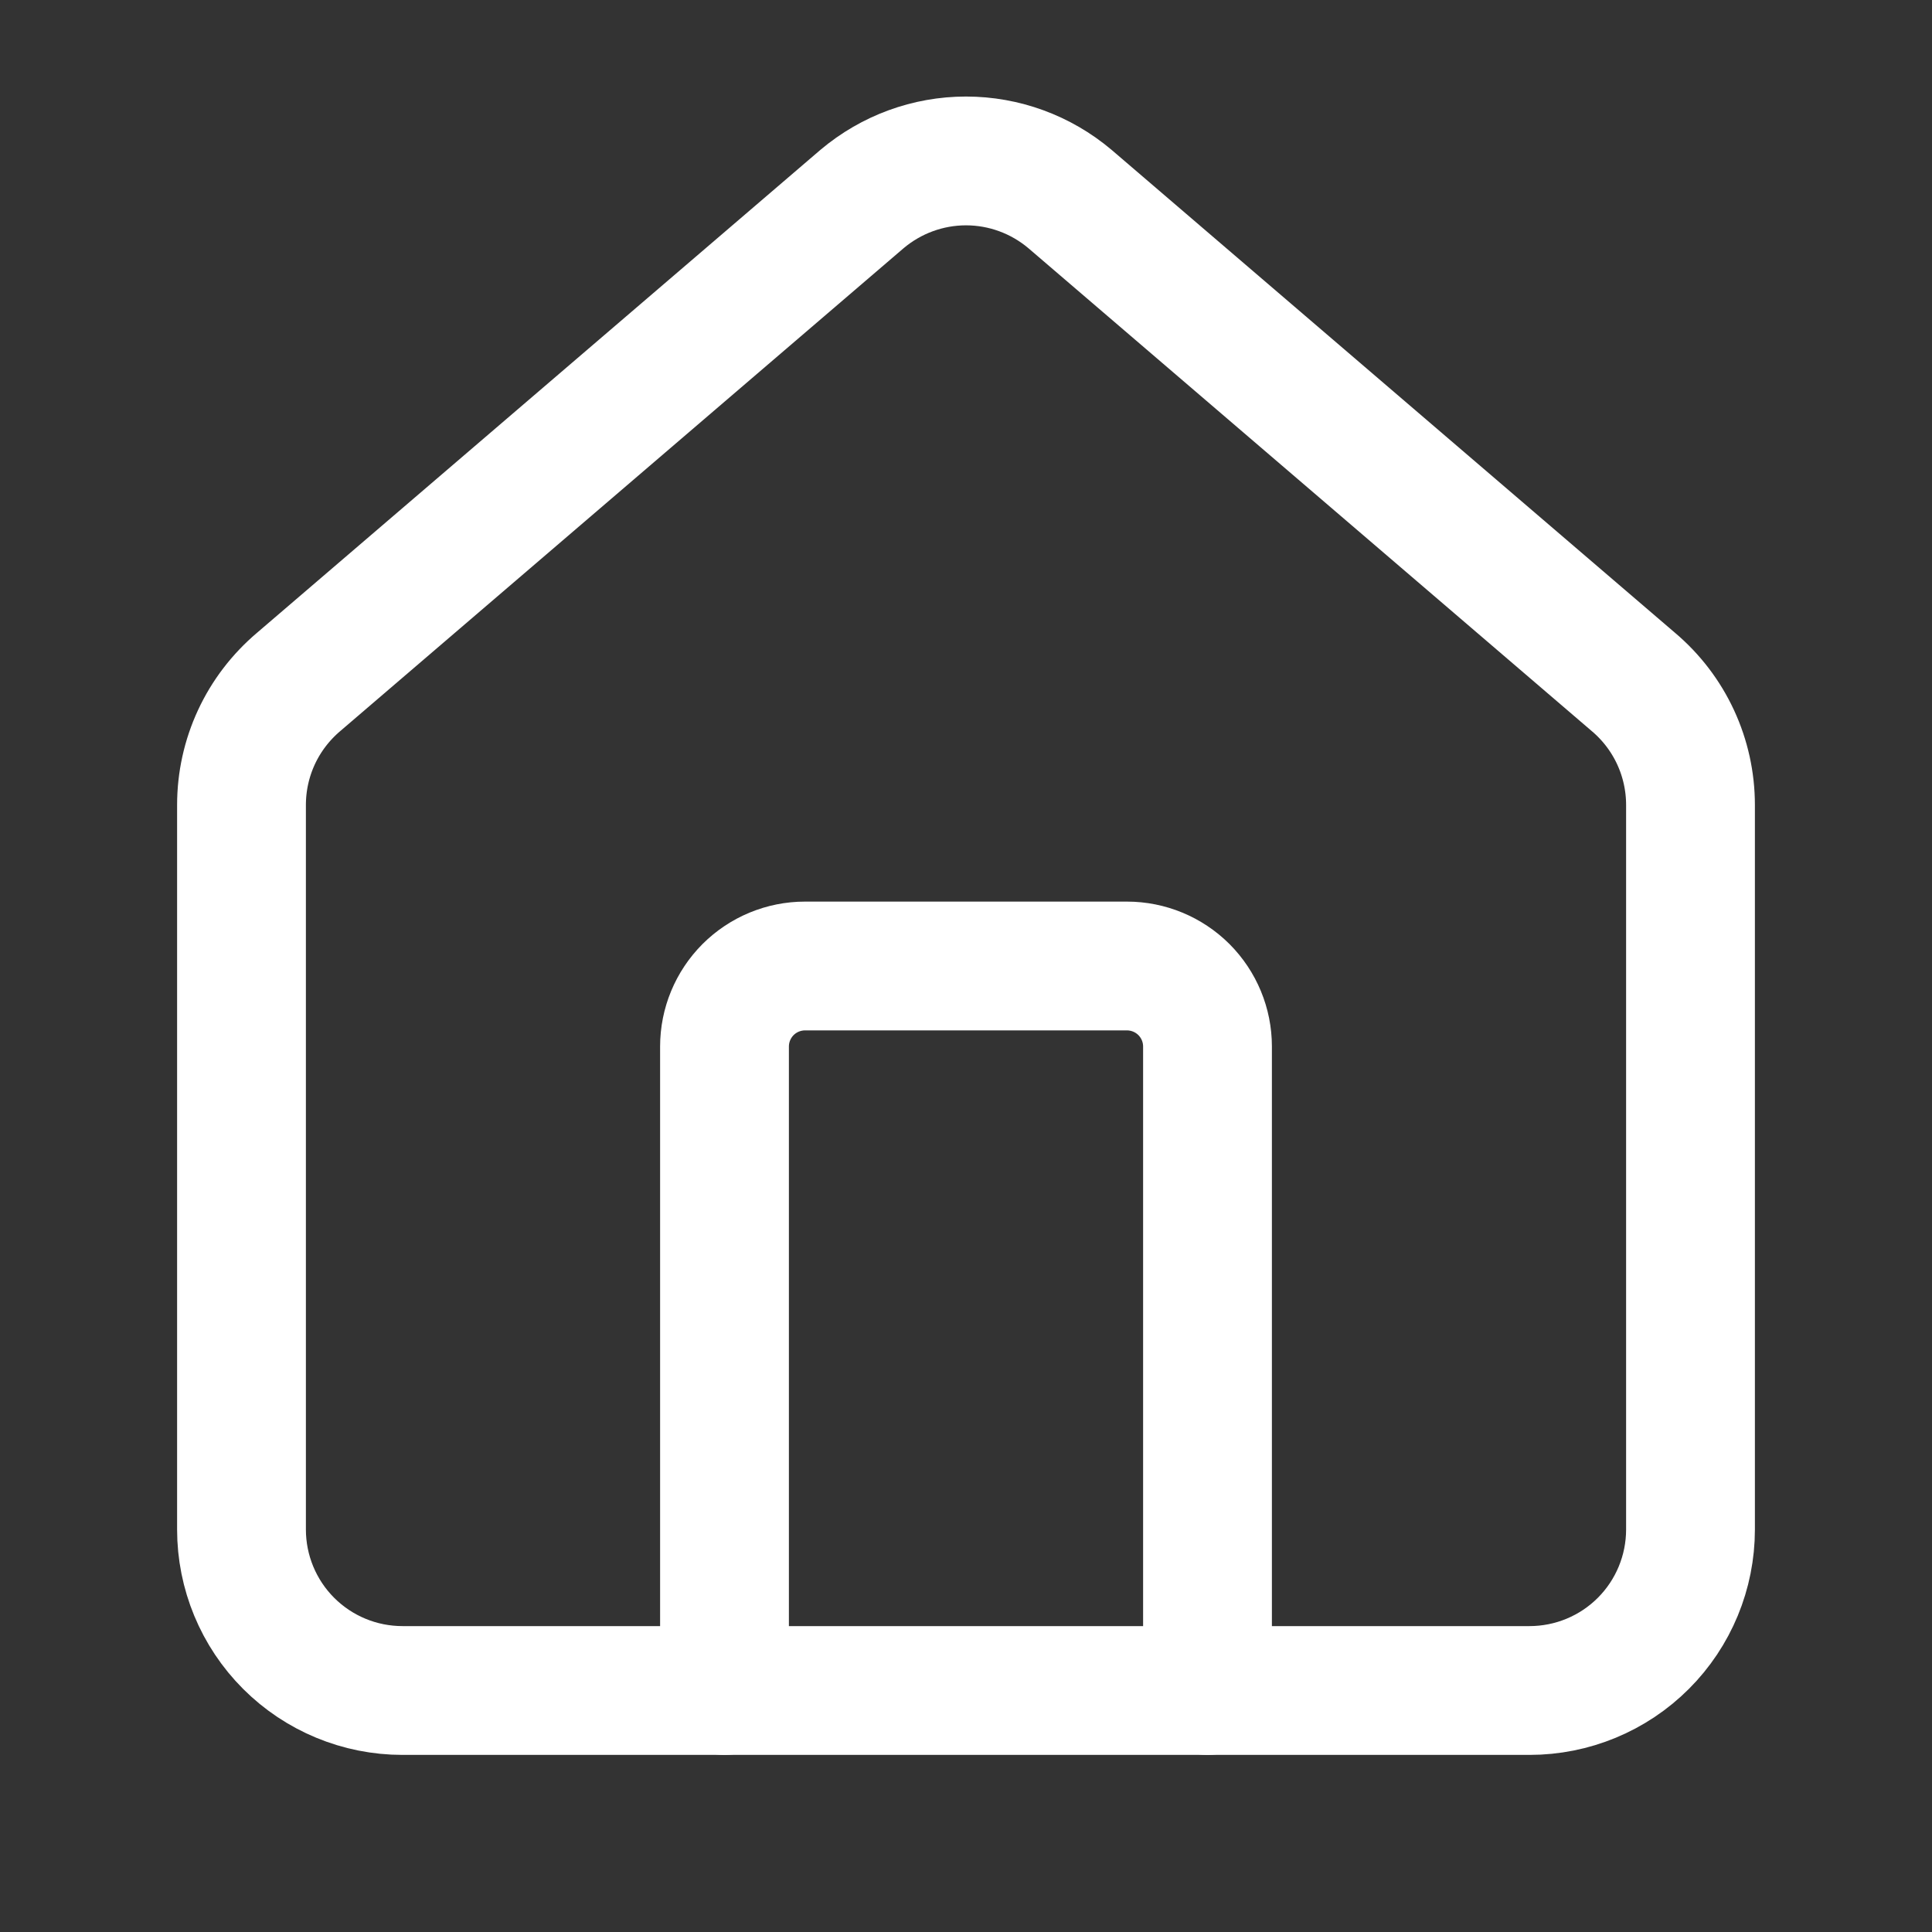 <svg width="30" height="30" viewBox="0 0 30 30" fill="none" xmlns="http://www.w3.org/2000/svg">
<rect x="0" y="0" width="30" height="30" fill="#333333" stroke="none"/>
<path d="M3.75 12.5C3.75 12.136 3.829 11.777 3.982 11.447C4.135 11.117 4.359 10.825 4.636 10.59L13.386 3.09C13.838 2.709 14.409 2.499 15 2.499C15.591 2.499 16.163 2.709 16.614 3.09L25.364 10.59C25.642 10.825 25.865 11.117 26.018 11.447C26.171 11.777 26.25 12.136 26.25 12.5V23.75C26.25 24.413 25.987 25.049 25.518 25.518C25.049 25.987 24.413 26.25 23.75 26.25H6.25C5.587 26.25 4.951 25.987 4.482 25.518C4.013 25.049 3.75 24.413 3.75 23.75V12.5Z" stroke="white" stroke-width="2" stroke-linecap="round" stroke-linejoin="round"/>
<path d="M18.75 26.25V16.25C18.75 15.918 18.618 15.601 18.384 15.366C18.149 15.132 17.831 15 17.5 15H12.5C12.168 15 11.851 15.132 11.616 15.366C11.382 15.601 11.25 15.918 11.25 16.25V26.25" stroke="white" stroke-width="2" stroke-linecap="round" stroke-linejoin="round"/>
</svg>
